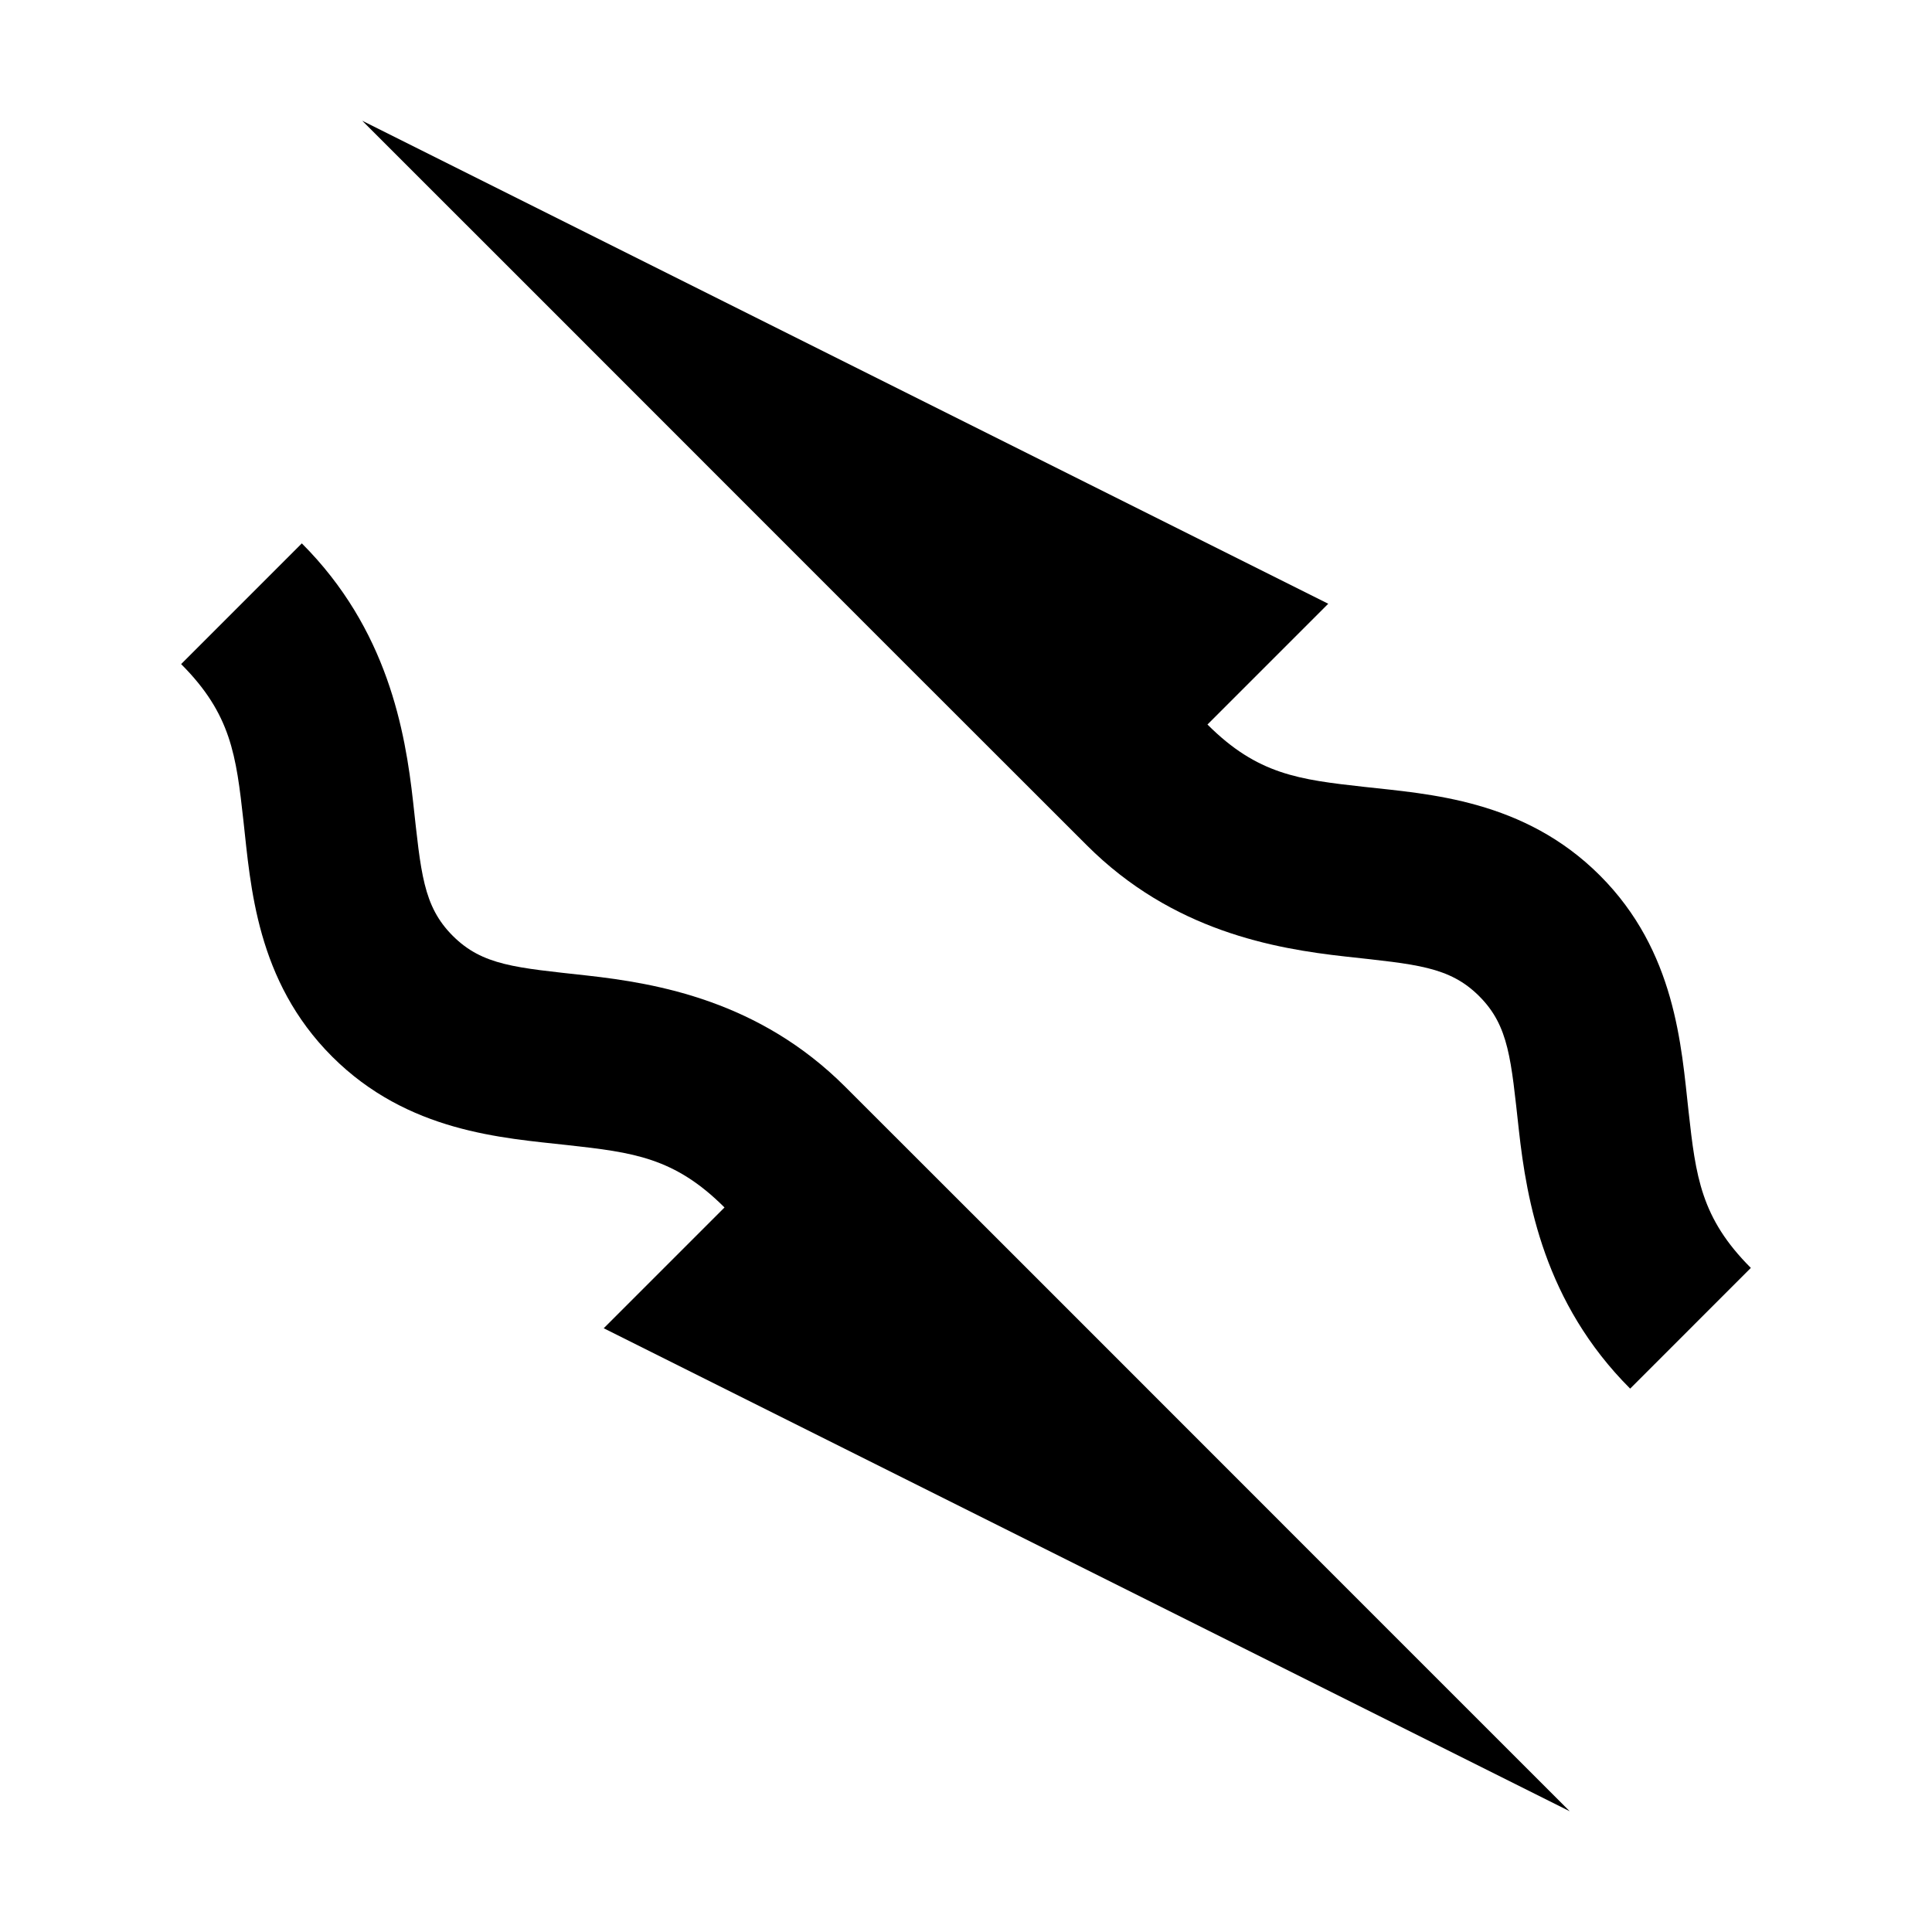 <?xml version="1.0" encoding="UTF-8" standalone="no"?>
<!-- Created with Inkscape (http://www.inkscape.org/) -->

<svg
   xmlns:dc="http://purl.org/dc/elements/1.1/"
   xmlns:cc="http://creativecommons.org/ns#"
   xmlns:rdf="http://www.w3.org/1999/02/22-rdf-syntax-ns#"
   xmlns:svg="http://www.w3.org/2000/svg"
   xmlns="http://www.w3.org/2000/svg"
   xmlns:sodipodi="http://sodipodi.sourceforge.net/DTD/sodipodi-0.dtd"
   xmlns:inkscape="http://www.inkscape.org/namespaces/inkscape"
   width="128"
   height="128"
   viewBox="0 0 128 128"
   version="1.1"
   id="svg8"
   inkscape:version="0.92.1 r15371"
   sodipodi:docname="logo.svg">
  <defs
     id="defs2" />
  <sodipodi:namedview
     id="base"
     pagecolor="#ffffff"
     bordercolor="#666666"
     borderopacity="1.0"
     inkscape:pageopacity="0.0"
     inkscape:pageshadow="2"
     inkscape:zoom="5.6"
     inkscape:cx="82.281952"
     inkscape:cy="61.168161"
     inkscape:document-units="px"
     inkscape:current-layer="layer1"
     showgrid="true"
     units="px"
     inkscape:pagecheckerboard="false"
     showguides="false"
     inkscape:window-width="1920"
     inkscape:window-height="1171"
     inkscape:window-x="1920"
     inkscape:window-y="0"
     inkscape:window-maximized="1">
    <inkscape:grid
       type="xygrid"
       id="grid4485"
       empspacing="8"
       snapvisiblegridlinesonly="false" />
  </sodipodi:namedview>
  <g
     inkscape:label="Layer 1"
     inkscape:groupmode="layer"
     id="layer1"
     transform="translate(0,-263.133)">
    <path
       style="fill:#000000;fill-opacity:1;fill-rule:evenodd;stroke:none;stroke-width:1px;stroke-linecap:butt;stroke-linejoin:miter;stroke-opacity:1"
       d="m 24,8 c 16.007,15.993 31.991,32.012 48.002,48 5.685,5.685 12.44,6.851 17.123,7.371 4.683,0.52 6.9,0.652 8.877,2.629 1.977,1.977 2.107,4.192 2.627,8.875 0.52,4.683 1.688,11.44 7.373,17.125 l 7.996,-7.998 c -3.315,-3.315 -3.647,-6.058 -4.127,-10.375 -0.48,-4.317 -0.85,-10.602 -5.873,-15.625 C 100.975,52.979 94.692,52.611 90.375,52.131 86.058,51.651 83.313,51.317 79.998,48.002 L 88,40 Z"
       transform="translate(0,263.133)"
       id="path4487"
       inkscape:connector-curvature="0"
       sodipodi:nodetypes="cccsccccssccc" />
    <path
       style="fill:#000000;fill-opacity:1;fill-rule:evenodd;stroke:none;stroke-width:1px;stroke-linecap:butt;stroke-linejoin:miter;stroke-opacity:1"
       d="m 103.998,383.133 c -16.007,-15.993 -31.991,-32.012 -48.002,-48 -5.685,-5.685 -12.44,-6.851 -17.123,-7.371 -4.683,-0.52 -6.9,-0.652 -8.877,-2.629 -1.977,-1.977 -2.107,-4.192 -2.627,-8.875 -0.52,-4.683 -1.688,-11.44 -7.373,-17.125 L 12,307.131 c 3.315,3.315 3.647,6.058 4.127,10.375 0.48,4.317 0.85,10.602 5.873,15.625 5.023,5.023 11.306,5.391 15.623,5.871 4.317,0.48 7.062,0.814 10.377,4.129 l -8.002,8.002 z"
       id="path4487-6"
       inkscape:connector-curvature="0"
       sodipodi:nodetypes="cccsccccssccc" />
  </g>
</svg>
